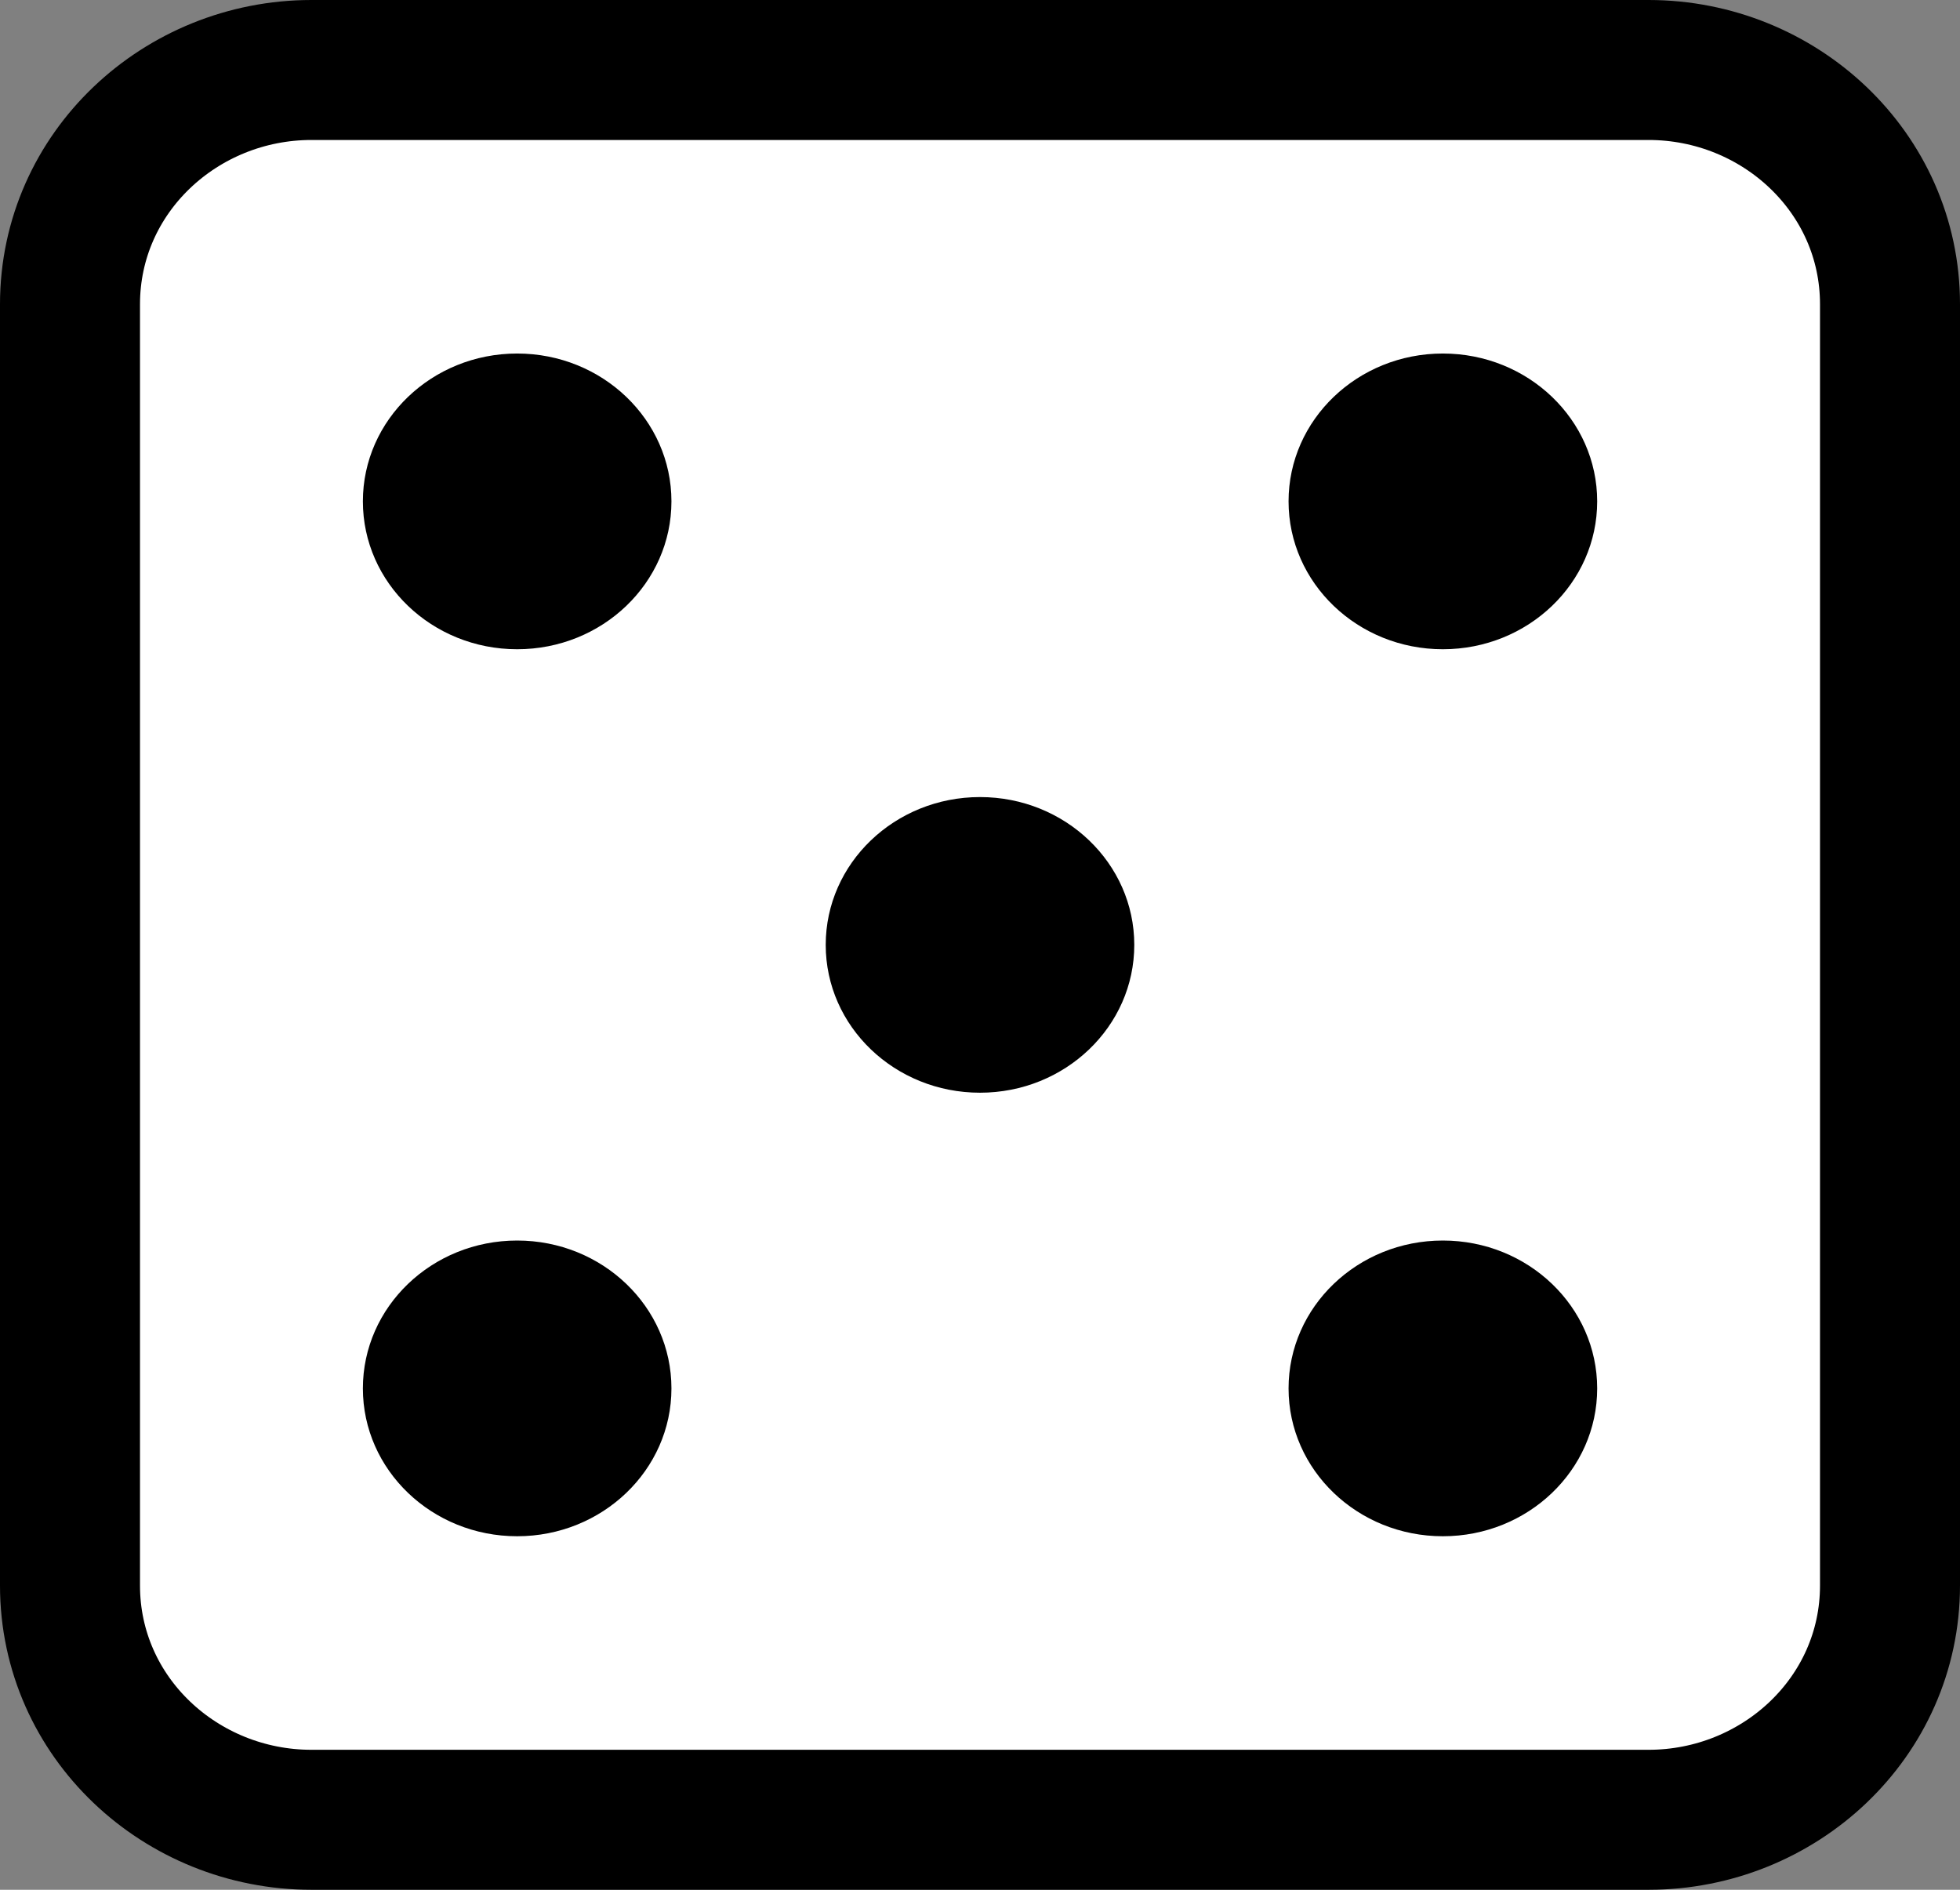 <svg width="28" height="27" viewBox="0 0 28 27" fill="none" xmlns="http://www.w3.org/2000/svg">
<rect x="0" y="0" width="28" height="27" fill="#808080" stroke="none"/>
<path d="M4.449 1C2.585 1 1 2.459 1 4.347L1 22.653C1 24.541 2.585 26 4.449 26H23.551C25.415 26 27 24.541 27 22.653V4.347C27 2.459 25.415 1 23.551 1L4.449 1Z" fill="white" stroke="black" stroke-width="2"/>
<path d="M9.592 7.163C9.592 8.33 8.605 9.276 7.388 9.276C6.171 9.276 5.184 8.33 5.184 7.163C5.184 5.997 6.171 5.051 7.388 5.051C8.605 5.051 9.592 5.997 9.592 7.163Z" fill="black"/>
<path d="M16.204 13.5C16.204 14.667 15.217 15.612 14 15.612C12.783 15.612 11.796 14.667 11.796 13.5C11.796 12.333 12.783 11.388 14 11.388C15.217 11.388 16.204 12.333 16.204 13.5Z" fill="black"/>
<path d="M9.592 19.837C9.592 21.003 8.605 21.949 7.388 21.949C6.171 21.949 5.184 21.003 5.184 19.837C5.184 18.67 6.171 17.724 7.388 17.724C8.605 17.724 9.592 18.67 9.592 19.837Z" fill="black"/>
<path d="M22.817 7.163C22.817 8.33 21.83 9.276 20.612 9.276C19.395 9.276 18.408 8.33 18.408 7.163C18.408 5.997 19.395 5.051 20.612 5.051C21.83 5.051 22.817 5.997 22.817 7.163Z" fill="black"/>
<path d="M22.817 19.837C22.817 21.003 21.83 21.949 20.612 21.949C19.395 21.949 18.408 21.003 18.408 19.837C18.408 18.67 19.395 17.724 20.612 17.724C21.83 17.724 22.817 18.67 22.817 19.837Z" fill="black"/>
</svg>
